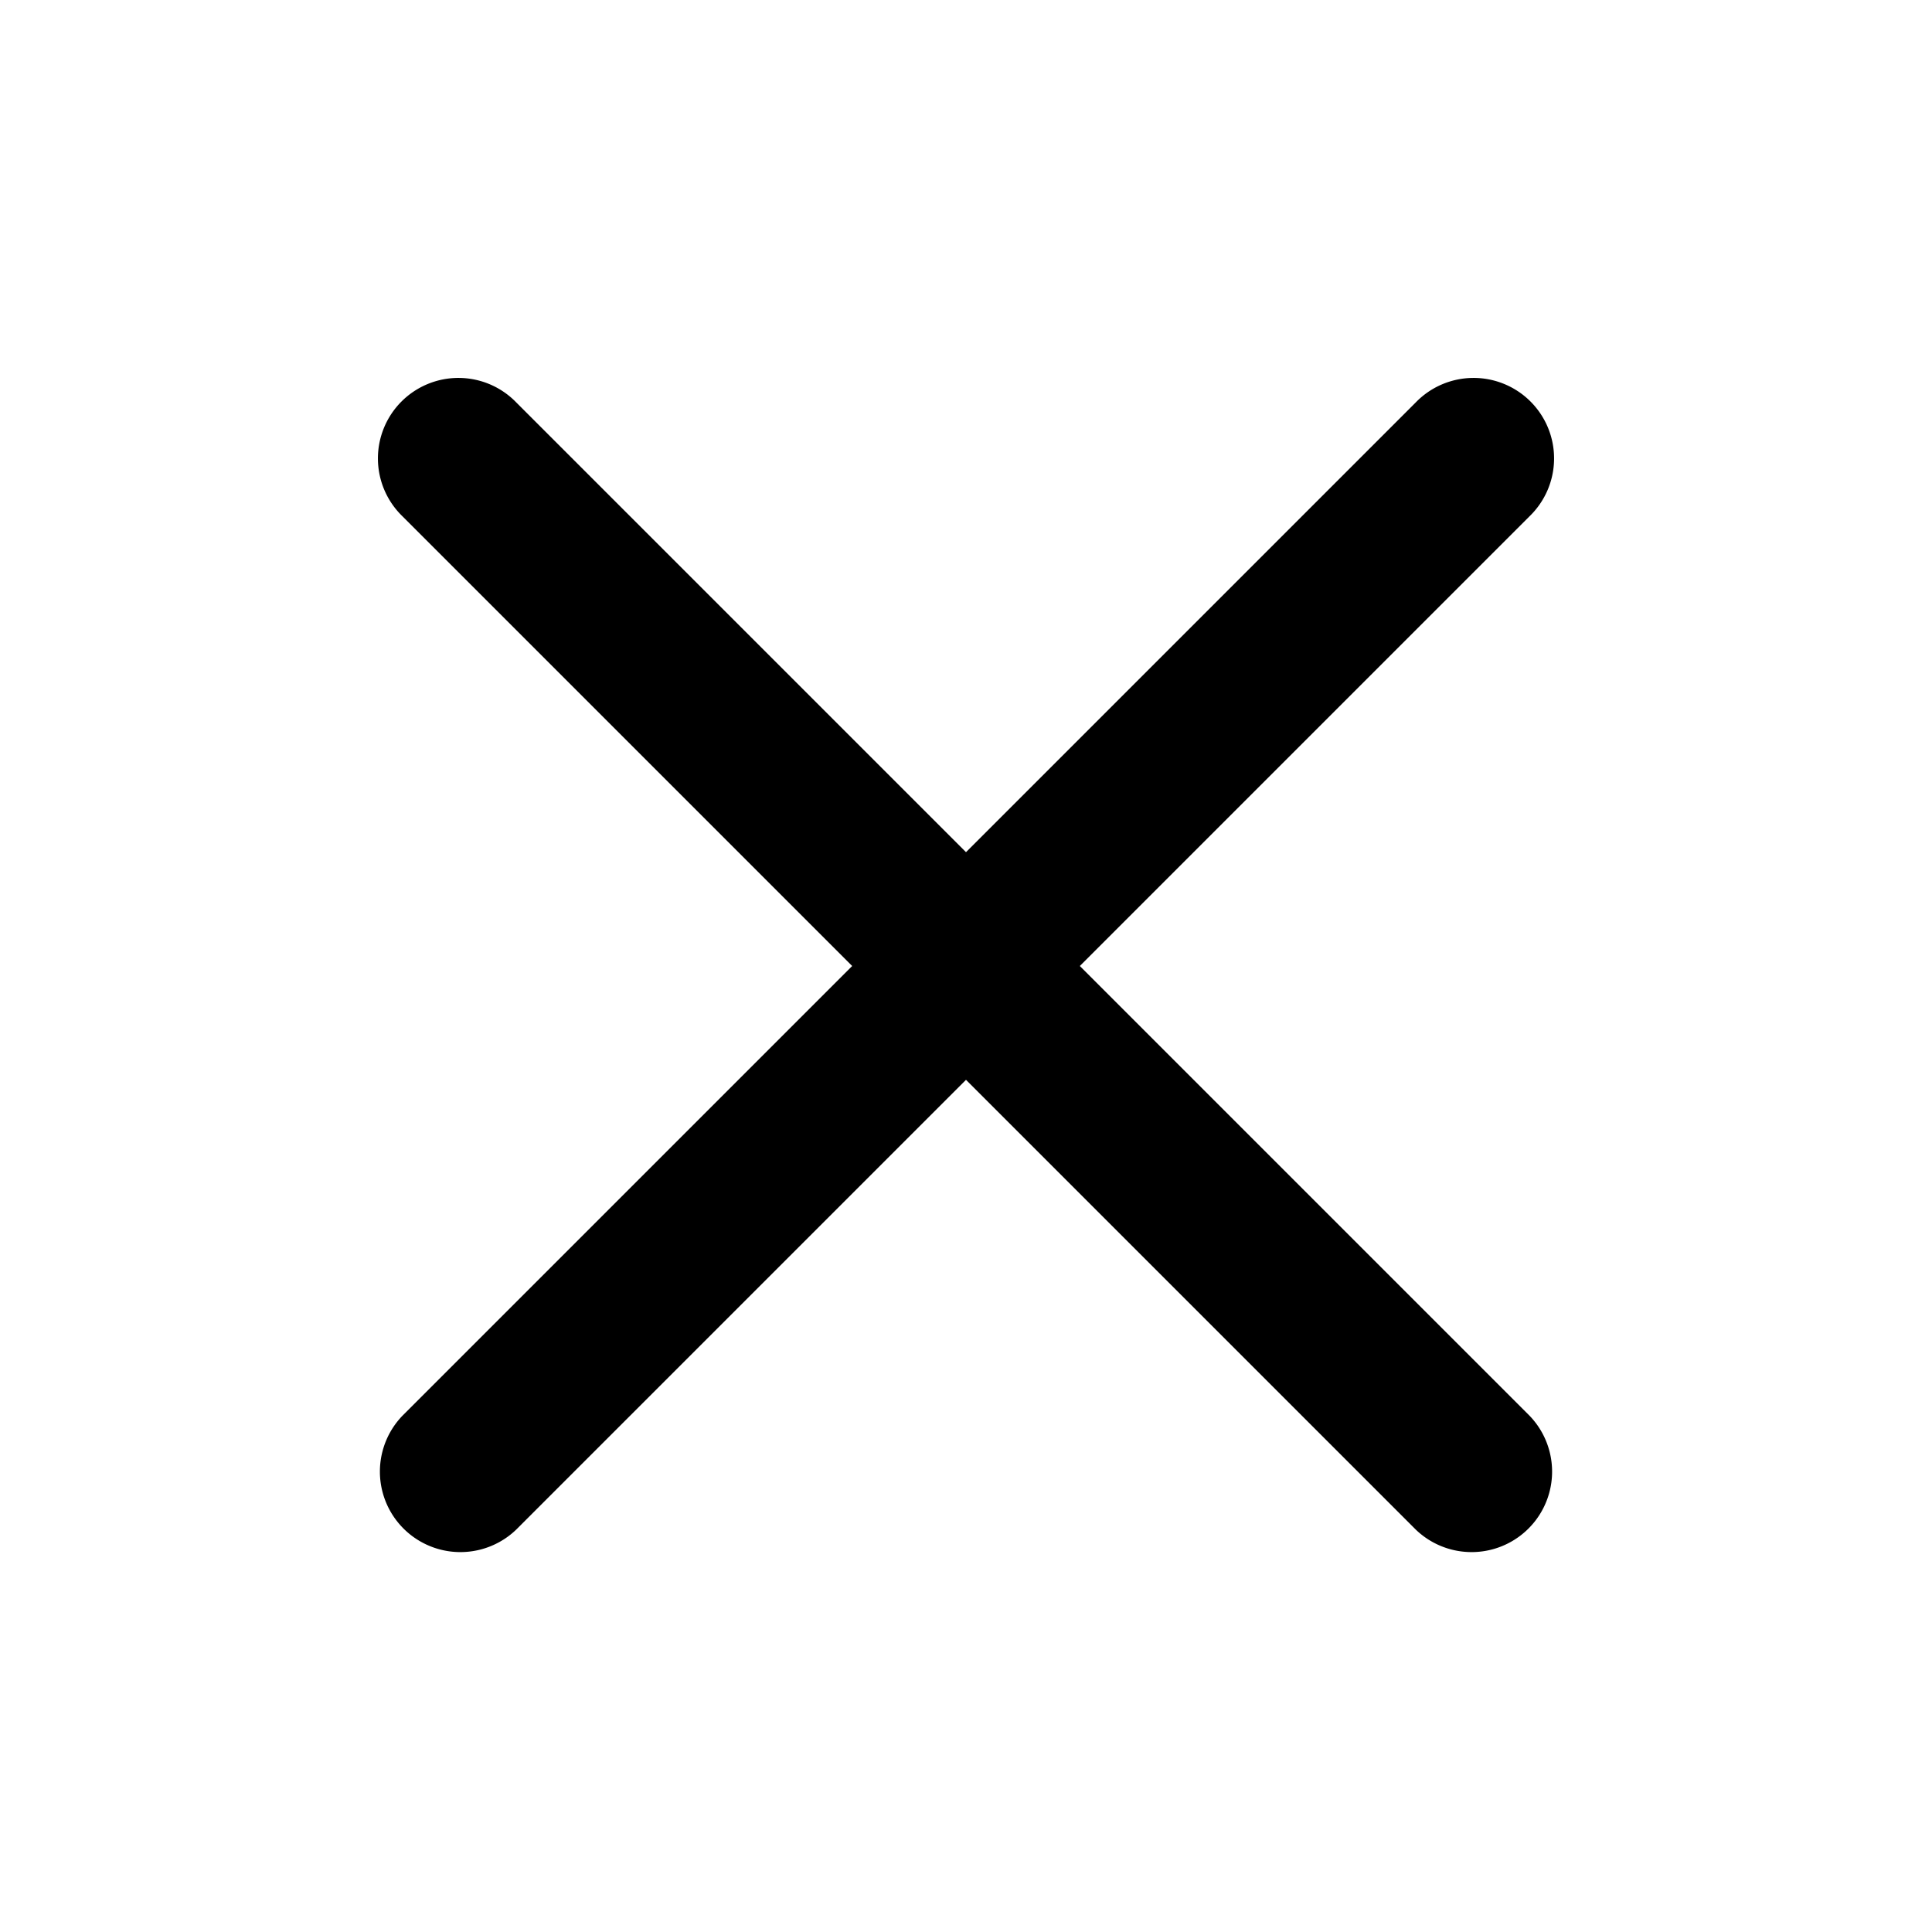 <svg xmlns="http://www.w3.org/2000/svg" viewBox="0 0 24 24" width="1em" height="1em" fill="currentColor" class="mr-1 h-3.5 w-3.5 text-white opacity-40"><path fill-rule="evenodd" d="M13.414 12L19 17.586A1 1 0 0117.586 19L12 13.414 6.414 19A1 1 0 015 17.586L10.586 12 5 6.414A1 1 0 116.414 5L12 10.586 17.586 5A1 1 0 1119 6.414L13.414 12z" clip-rule="evenodd"></path></svg>